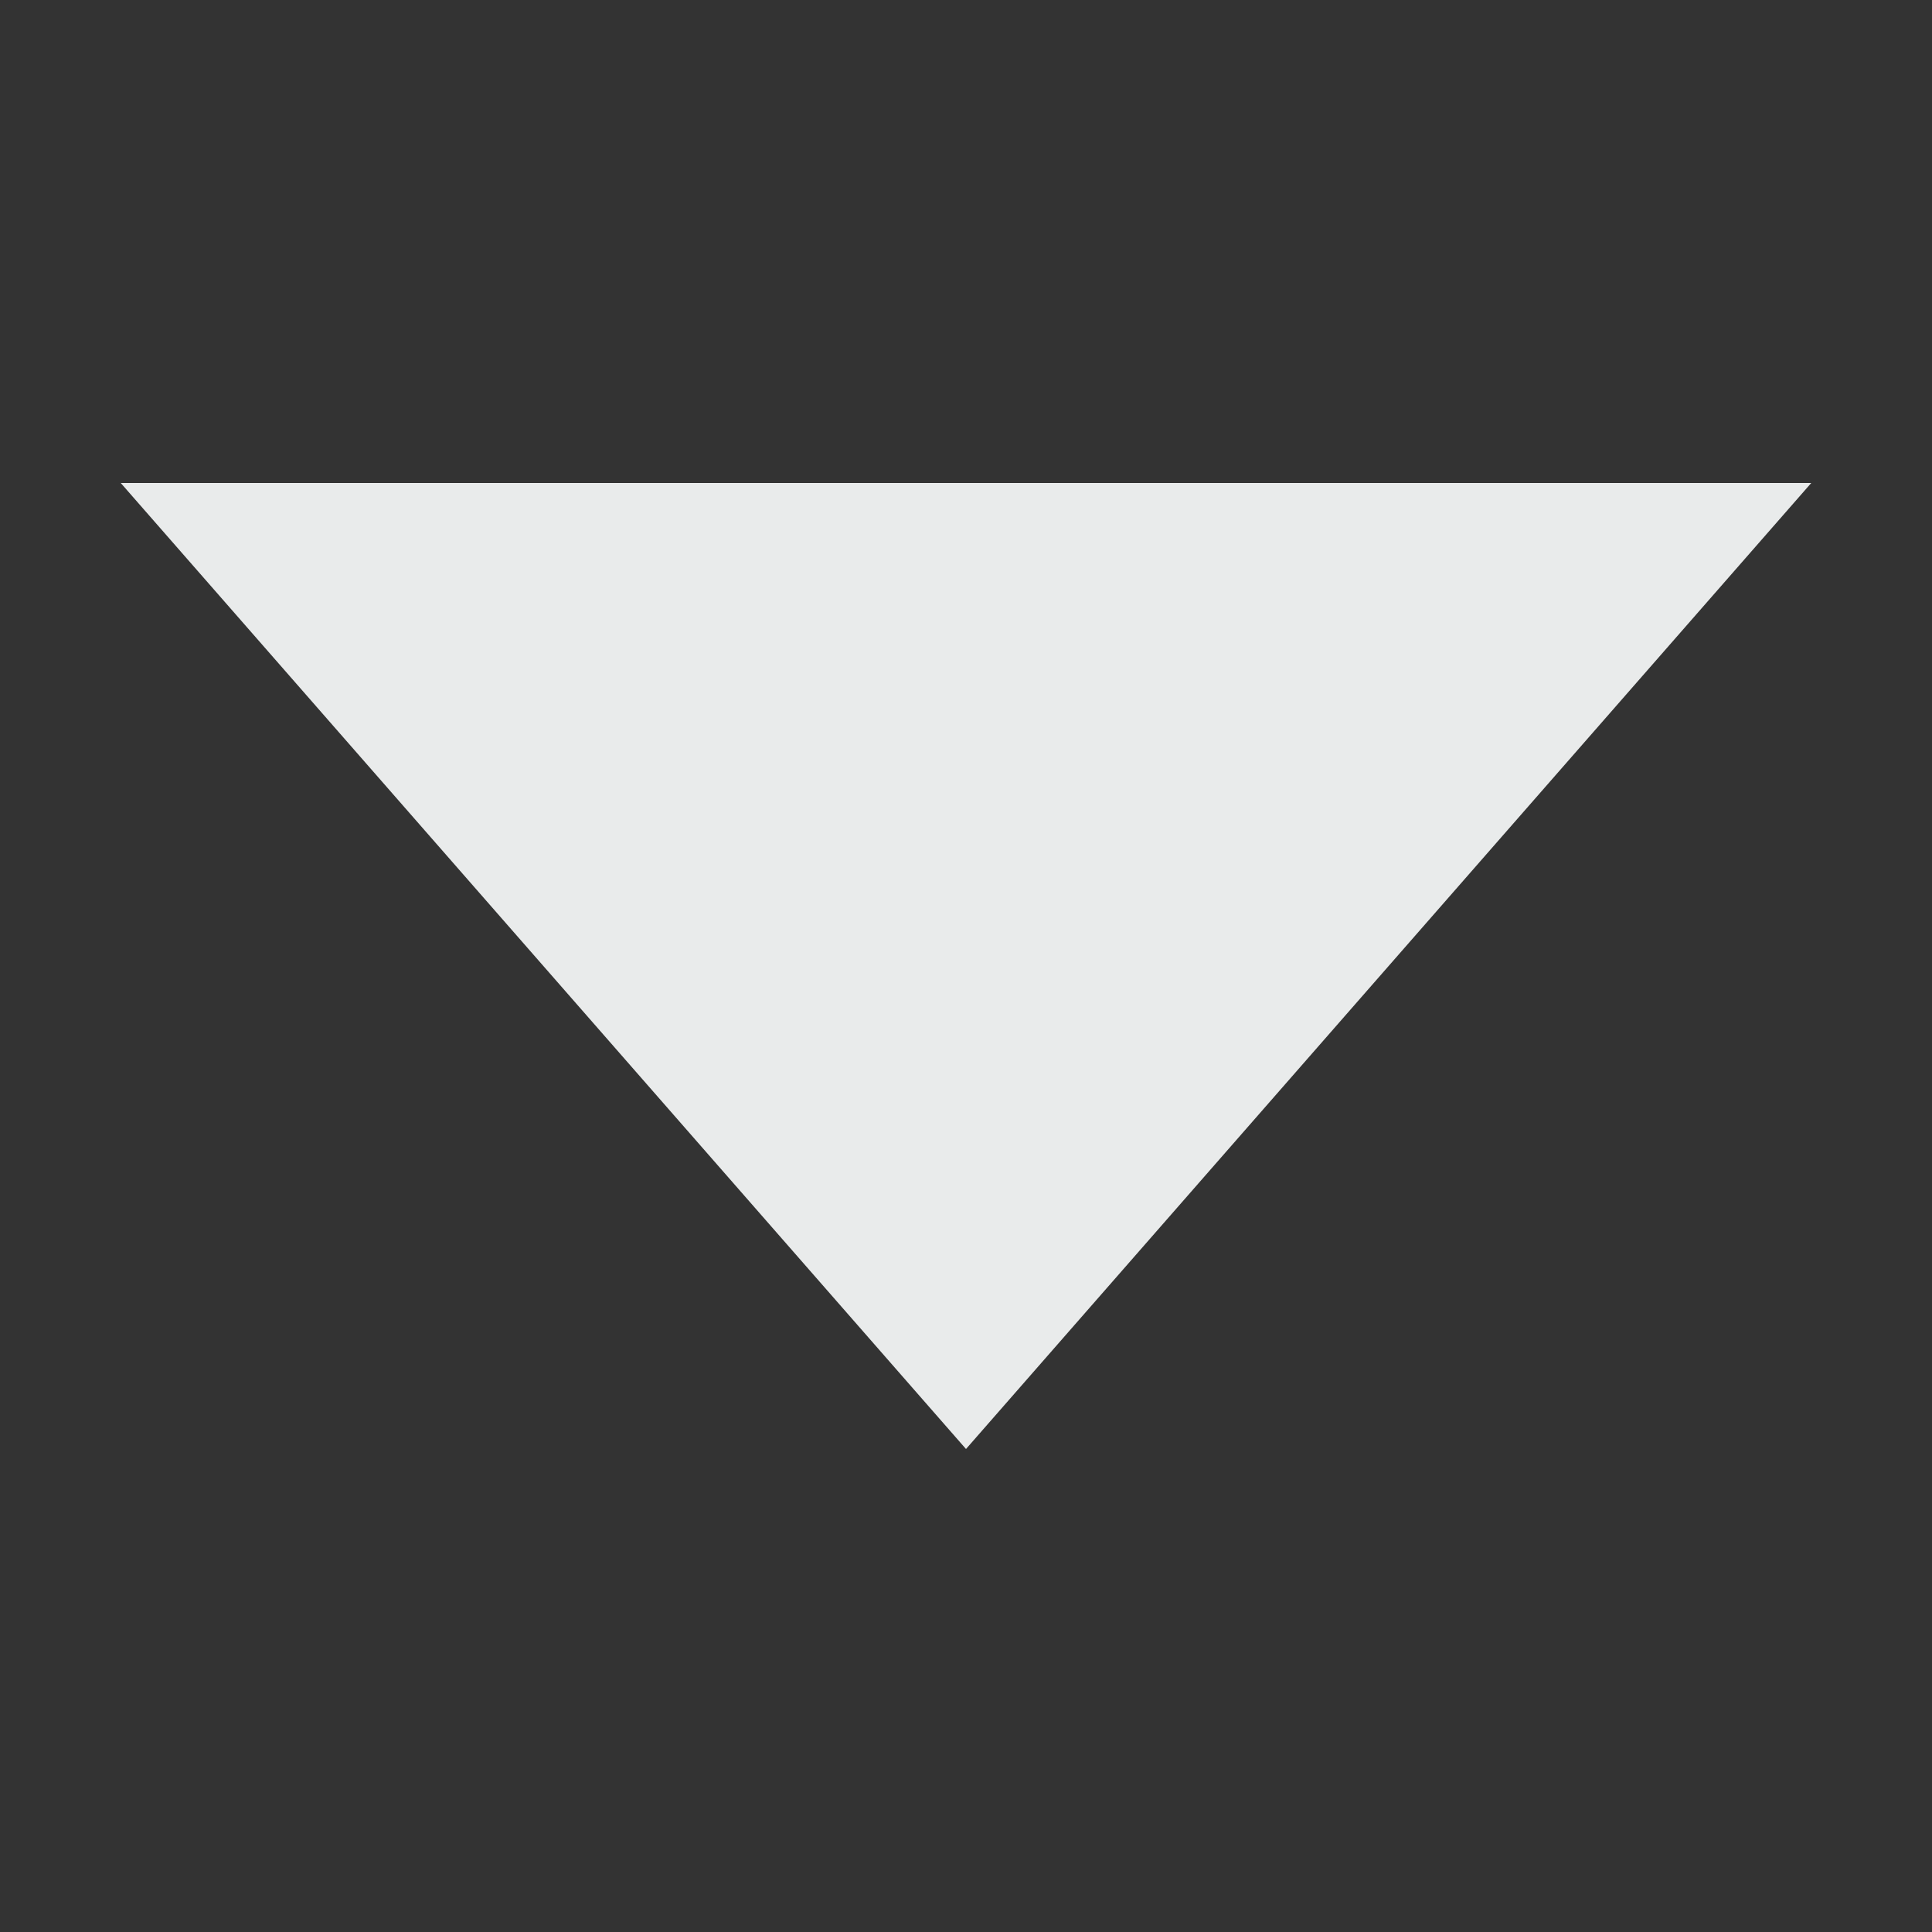 <svg xmlns="http://www.w3.org/2000/svg" width="16" height="16" version="1.1">
 <rect width="100%" height="100%" fill="#333333" stroke="none"/>
 <path style="fill:#e9ebeb" d="M 8,12 1,4 h 4 6 2 2 z"/>
</svg>
